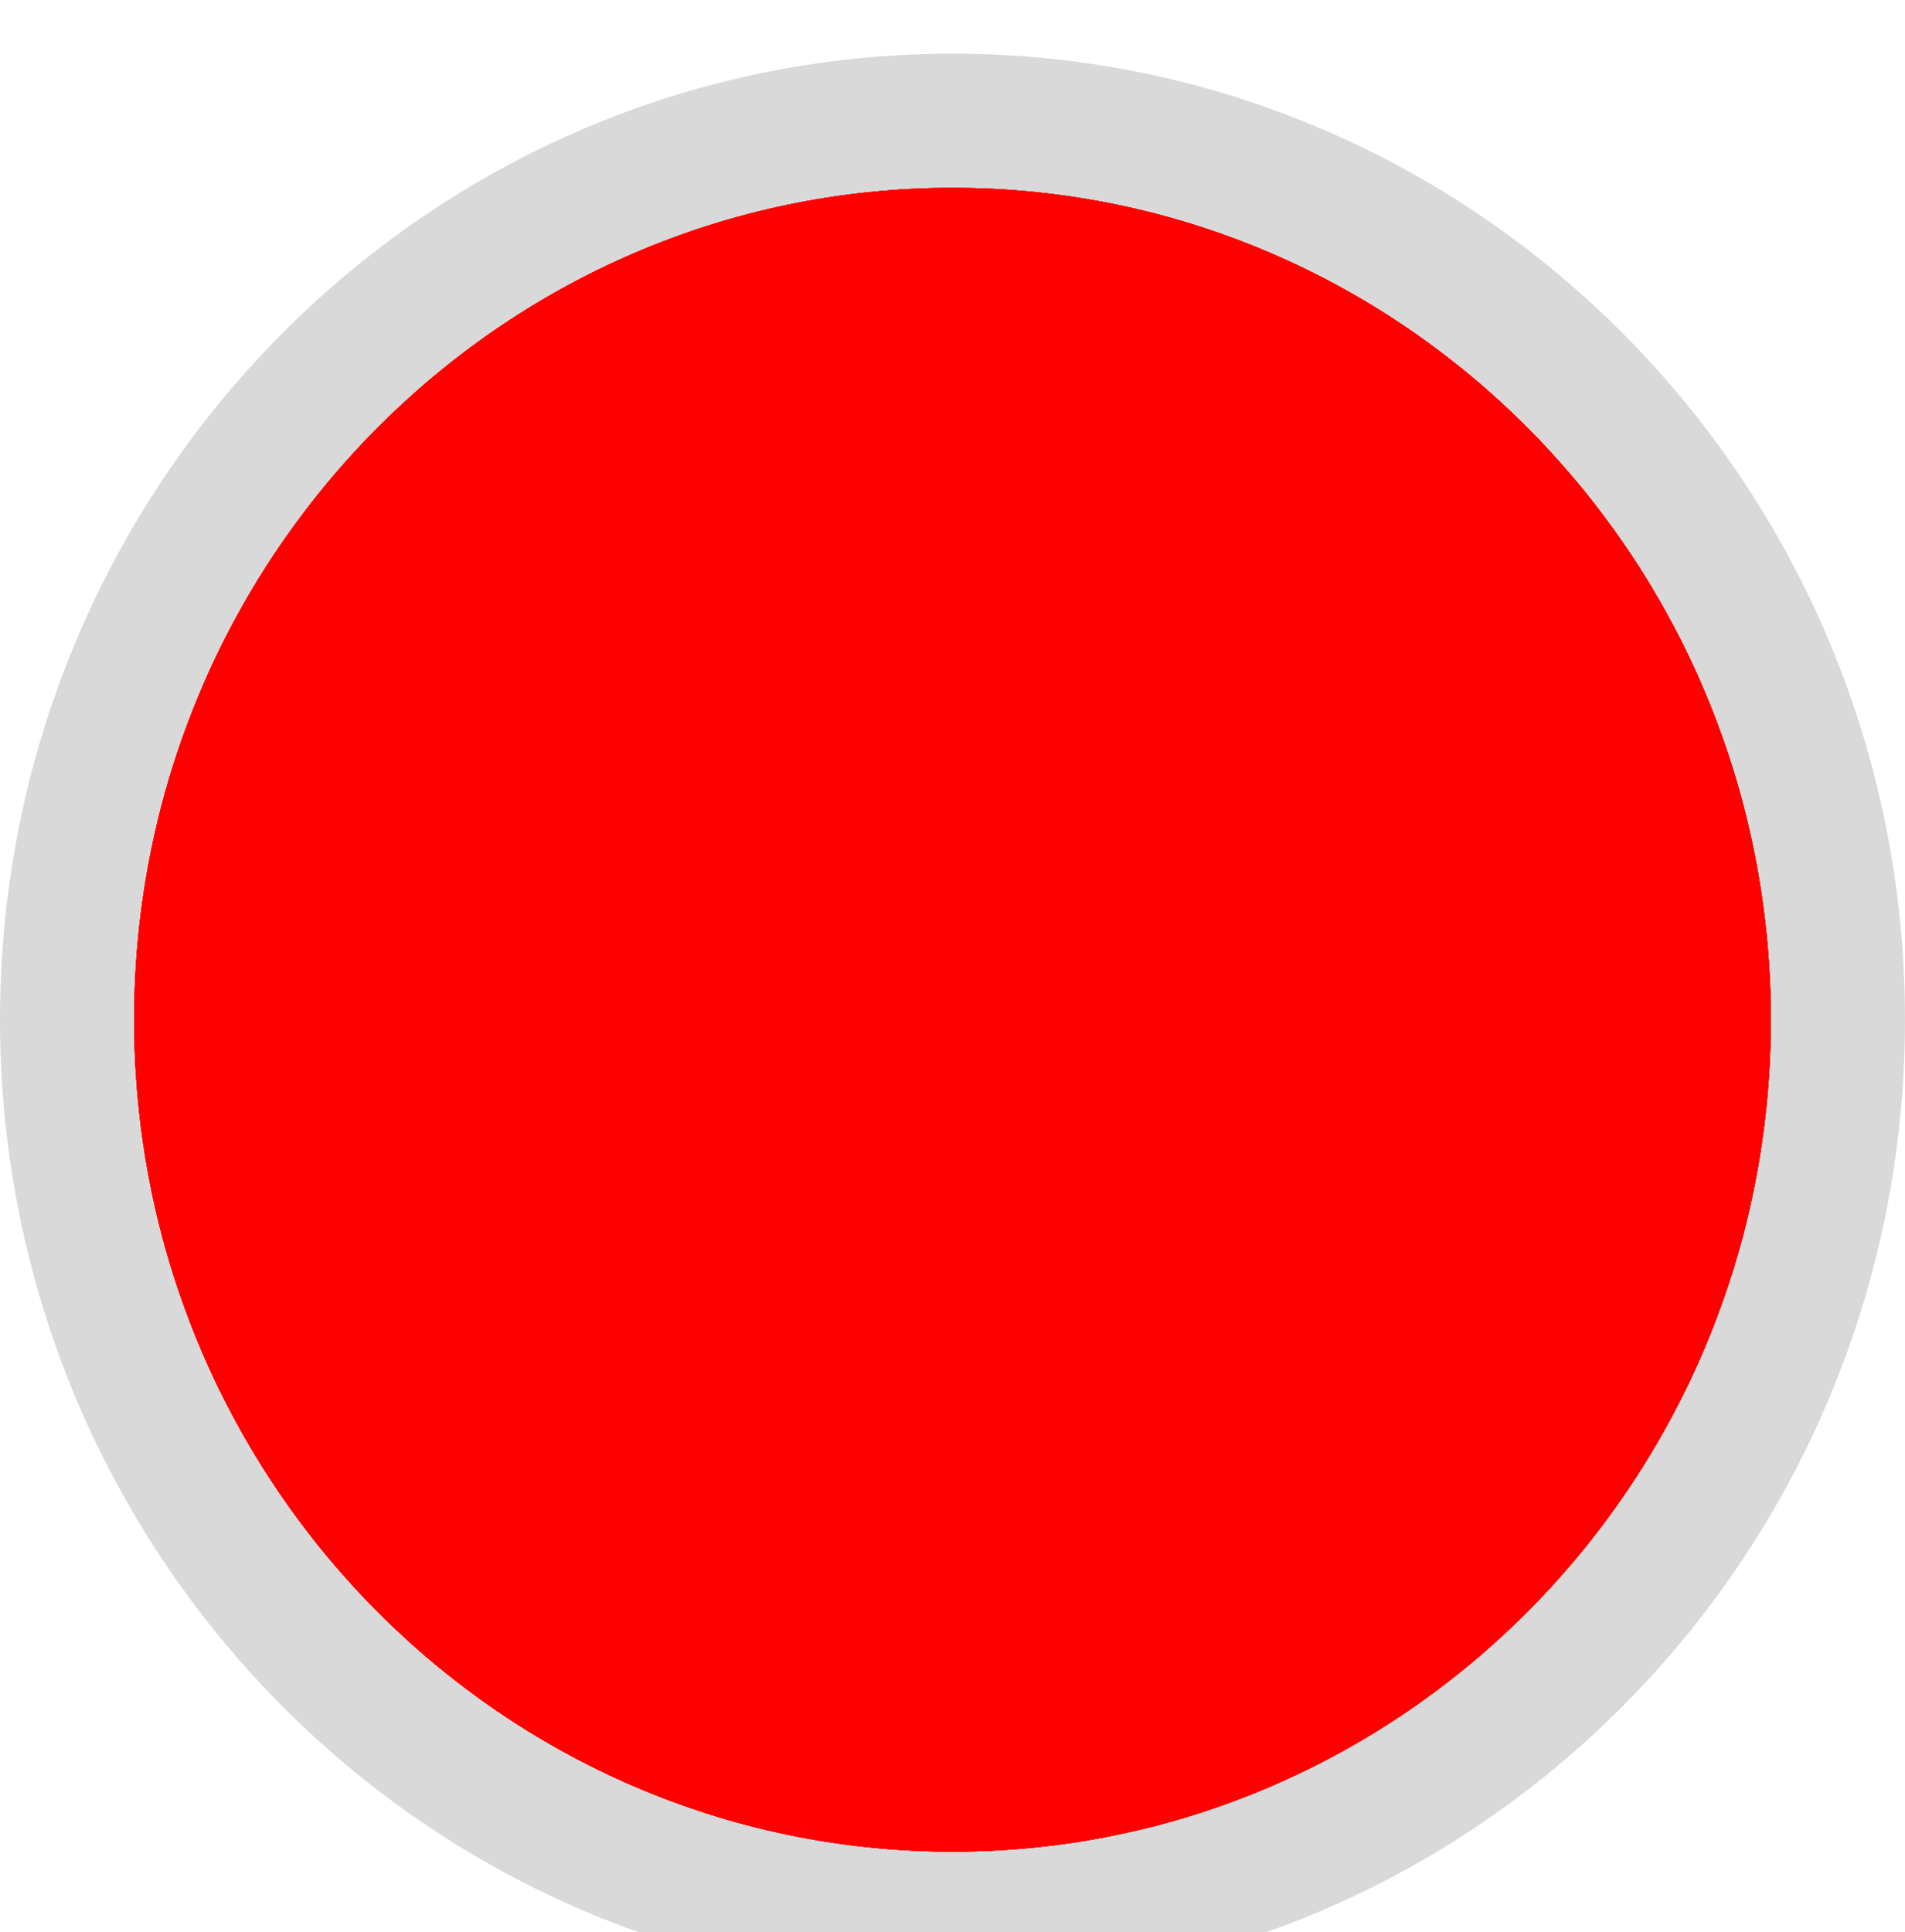 <svg width="142" height="144" viewBox="0 0 142 144" fill="none" xmlns="http://www.w3.org/2000/svg" xmlns:xlink="http://www.w3.org/1999/xlink">
<g filter="url(#filter75_167)">
<path d="M142,72C142,111.765 110.212,144 71,144C31.788,144 0,111.765 0,72C0,32.235 31.788,0 71,0C110.212,0 142,32.235 142,72Z" fill="#D9D9D9"/>
</g>
<g filter="url(#filter82_191)">
<path d="M132,72C132,106.242 104.689,134 71,134C37.311,134 10,106.242 10,72C10,37.758 37.311,10 71,10C104.689,10 132,37.758 132,72Z" fill="#FF0000"/>
<path d="M132,72C132,106.242 104.689,134 71,134C37.311,134 10,106.242 10,72C10,37.758 37.311,10 71,10C104.689,10 132,37.758 132,72Z" fill="#FF0000"/>
<path d="M132,72C132,106.242 104.689,134 71,134C37.311,134 10,106.242 10,72C10,37.758 37.311,10 71,10C104.689,10 132,37.758 132,72Z" fill="#FF0000"/>
<path d="M132,72C132,106.242 104.689,134 71,134C37.311,134 10,106.242 10,72C10,37.758 37.311,10 71,10C104.689,10 132,37.758 132,72Z" fill="#FF0000"/>
</g>
<defs>
<filter id="filter75_167" x="-4" y="-4" width="79" height="80" filterUnits="userSpaceOnUse" color-interpolation-filters="sRGB">
<feFlood flood-opacity="0" result="BackgroundImageFix"/>
<feColorMatrix in="SourceAlpha" type="matrix" values="0 0 0 0 0 0 0 0 0 0 0 0 0 0 0 0 0 0 127 0" result="hardAlpha"/>
<feMorphology radius="0" operator="dilate" in="SourceAlpha" result="0dropshadow"/>
<feOffset dx="0" dy="4"/>
<feGaussianBlur stdDeviation="2"/>
<feComposite in2="hardAlpha" operator="out"/>
<feColorMatrix type="matrix" values="0 0 0 0 0 0 0 0 0 0 0 0 0 0 0 0 0 0 0.25 0"/>
<feBlend mode="normal" in2="BackgroundImageFix" result="0dropshadow"/>
<feBlend mode="normal" in="SourceGraphic" in2="0dropshadow" result="shape"/>
</filter>
<filter id="filter82_191" x="6" y="6" width="69" height="70" filterUnits="userSpaceOnUse" color-interpolation-filters="sRGB">
<feFlood flood-opacity="0" result="BackgroundImageFix"/>
<feColorMatrix in="SourceAlpha" type="matrix" values="0 0 0 0 0 0 0 0 0 0 0 0 0 0 0 0 0 0 127 0" result="hardAlpha"/>
<feMorphology radius="0" operator="dilate" in="SourceAlpha" result="0dropshadow"/>
<feOffset dx="0" dy="4"/>
<feGaussianBlur stdDeviation="2"/>
<feComposite in2="hardAlpha" operator="out"/>
<feColorMatrix type="matrix" values="0 0 0 0 0 0 0 0 0 0 0 0 0 0 0 0 0 0 0.25 0"/>
<feBlend mode="normal" in2="BackgroundImageFix" result="0dropshadow"/>
<feBlend mode="normal" in="SourceGraphic" in2="0dropshadow" result="shape"/>
</filter>
</defs>
</svg>

